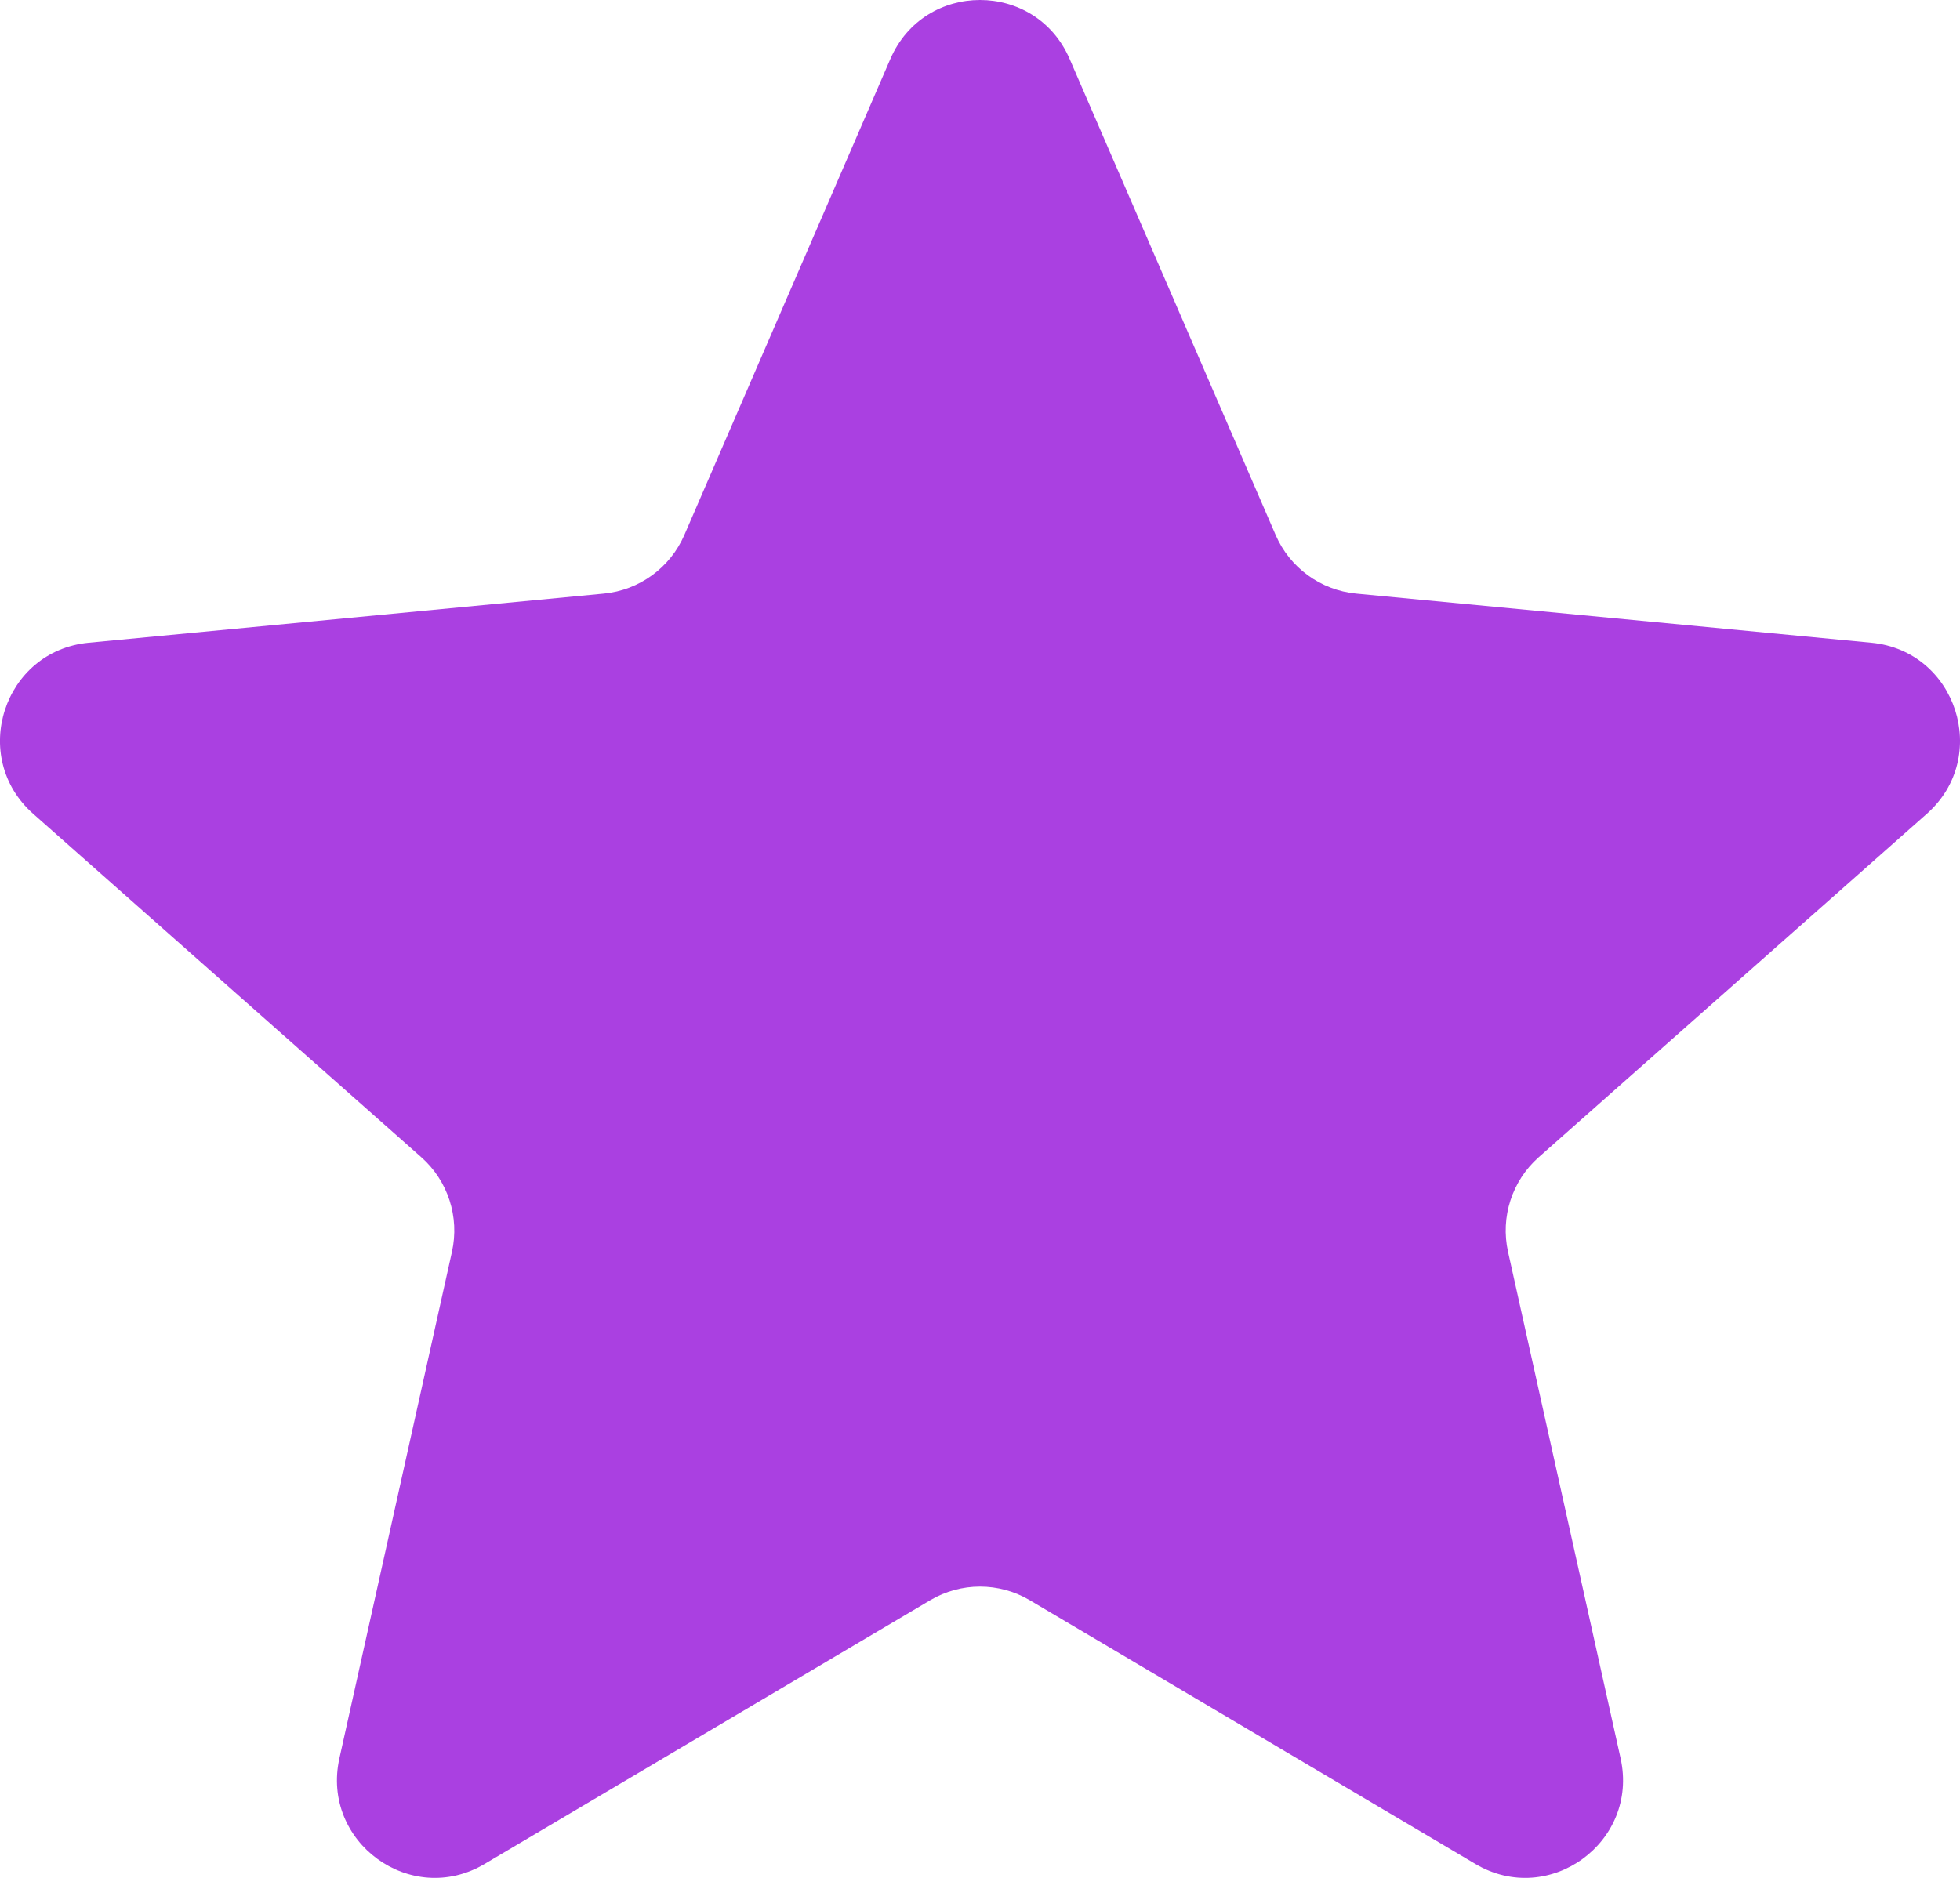 <svg width="24" height="23" viewBox="0 0 24 23" fill="none" xmlns="http://www.w3.org/2000/svg">
<path d="M13.098 0.723C12.682 -0.241 11.318 -0.241 10.902 0.723L8.38 6.552C8.206 6.953 7.829 7.228 7.395 7.27L1.085 7.872C0.042 7.972 -0.379 9.272 0.406 9.967L5.158 14.173C5.485 14.462 5.629 14.906 5.534 15.333L4.156 21.535C3.928 22.561 5.031 23.364 5.933 22.83L11.391 19.599C11.767 19.377 12.233 19.377 12.609 19.599L18.067 22.83C18.969 23.364 20.072 22.561 19.844 21.535L18.466 15.333C18.371 14.906 18.515 14.462 18.842 14.173L23.594 9.967C24.379 9.272 23.958 7.972 22.915 7.872L16.605 7.27C16.171 7.228 15.793 6.953 15.62 6.552L13.098 0.723Z" fill="#AA40E1"/>
</svg>
